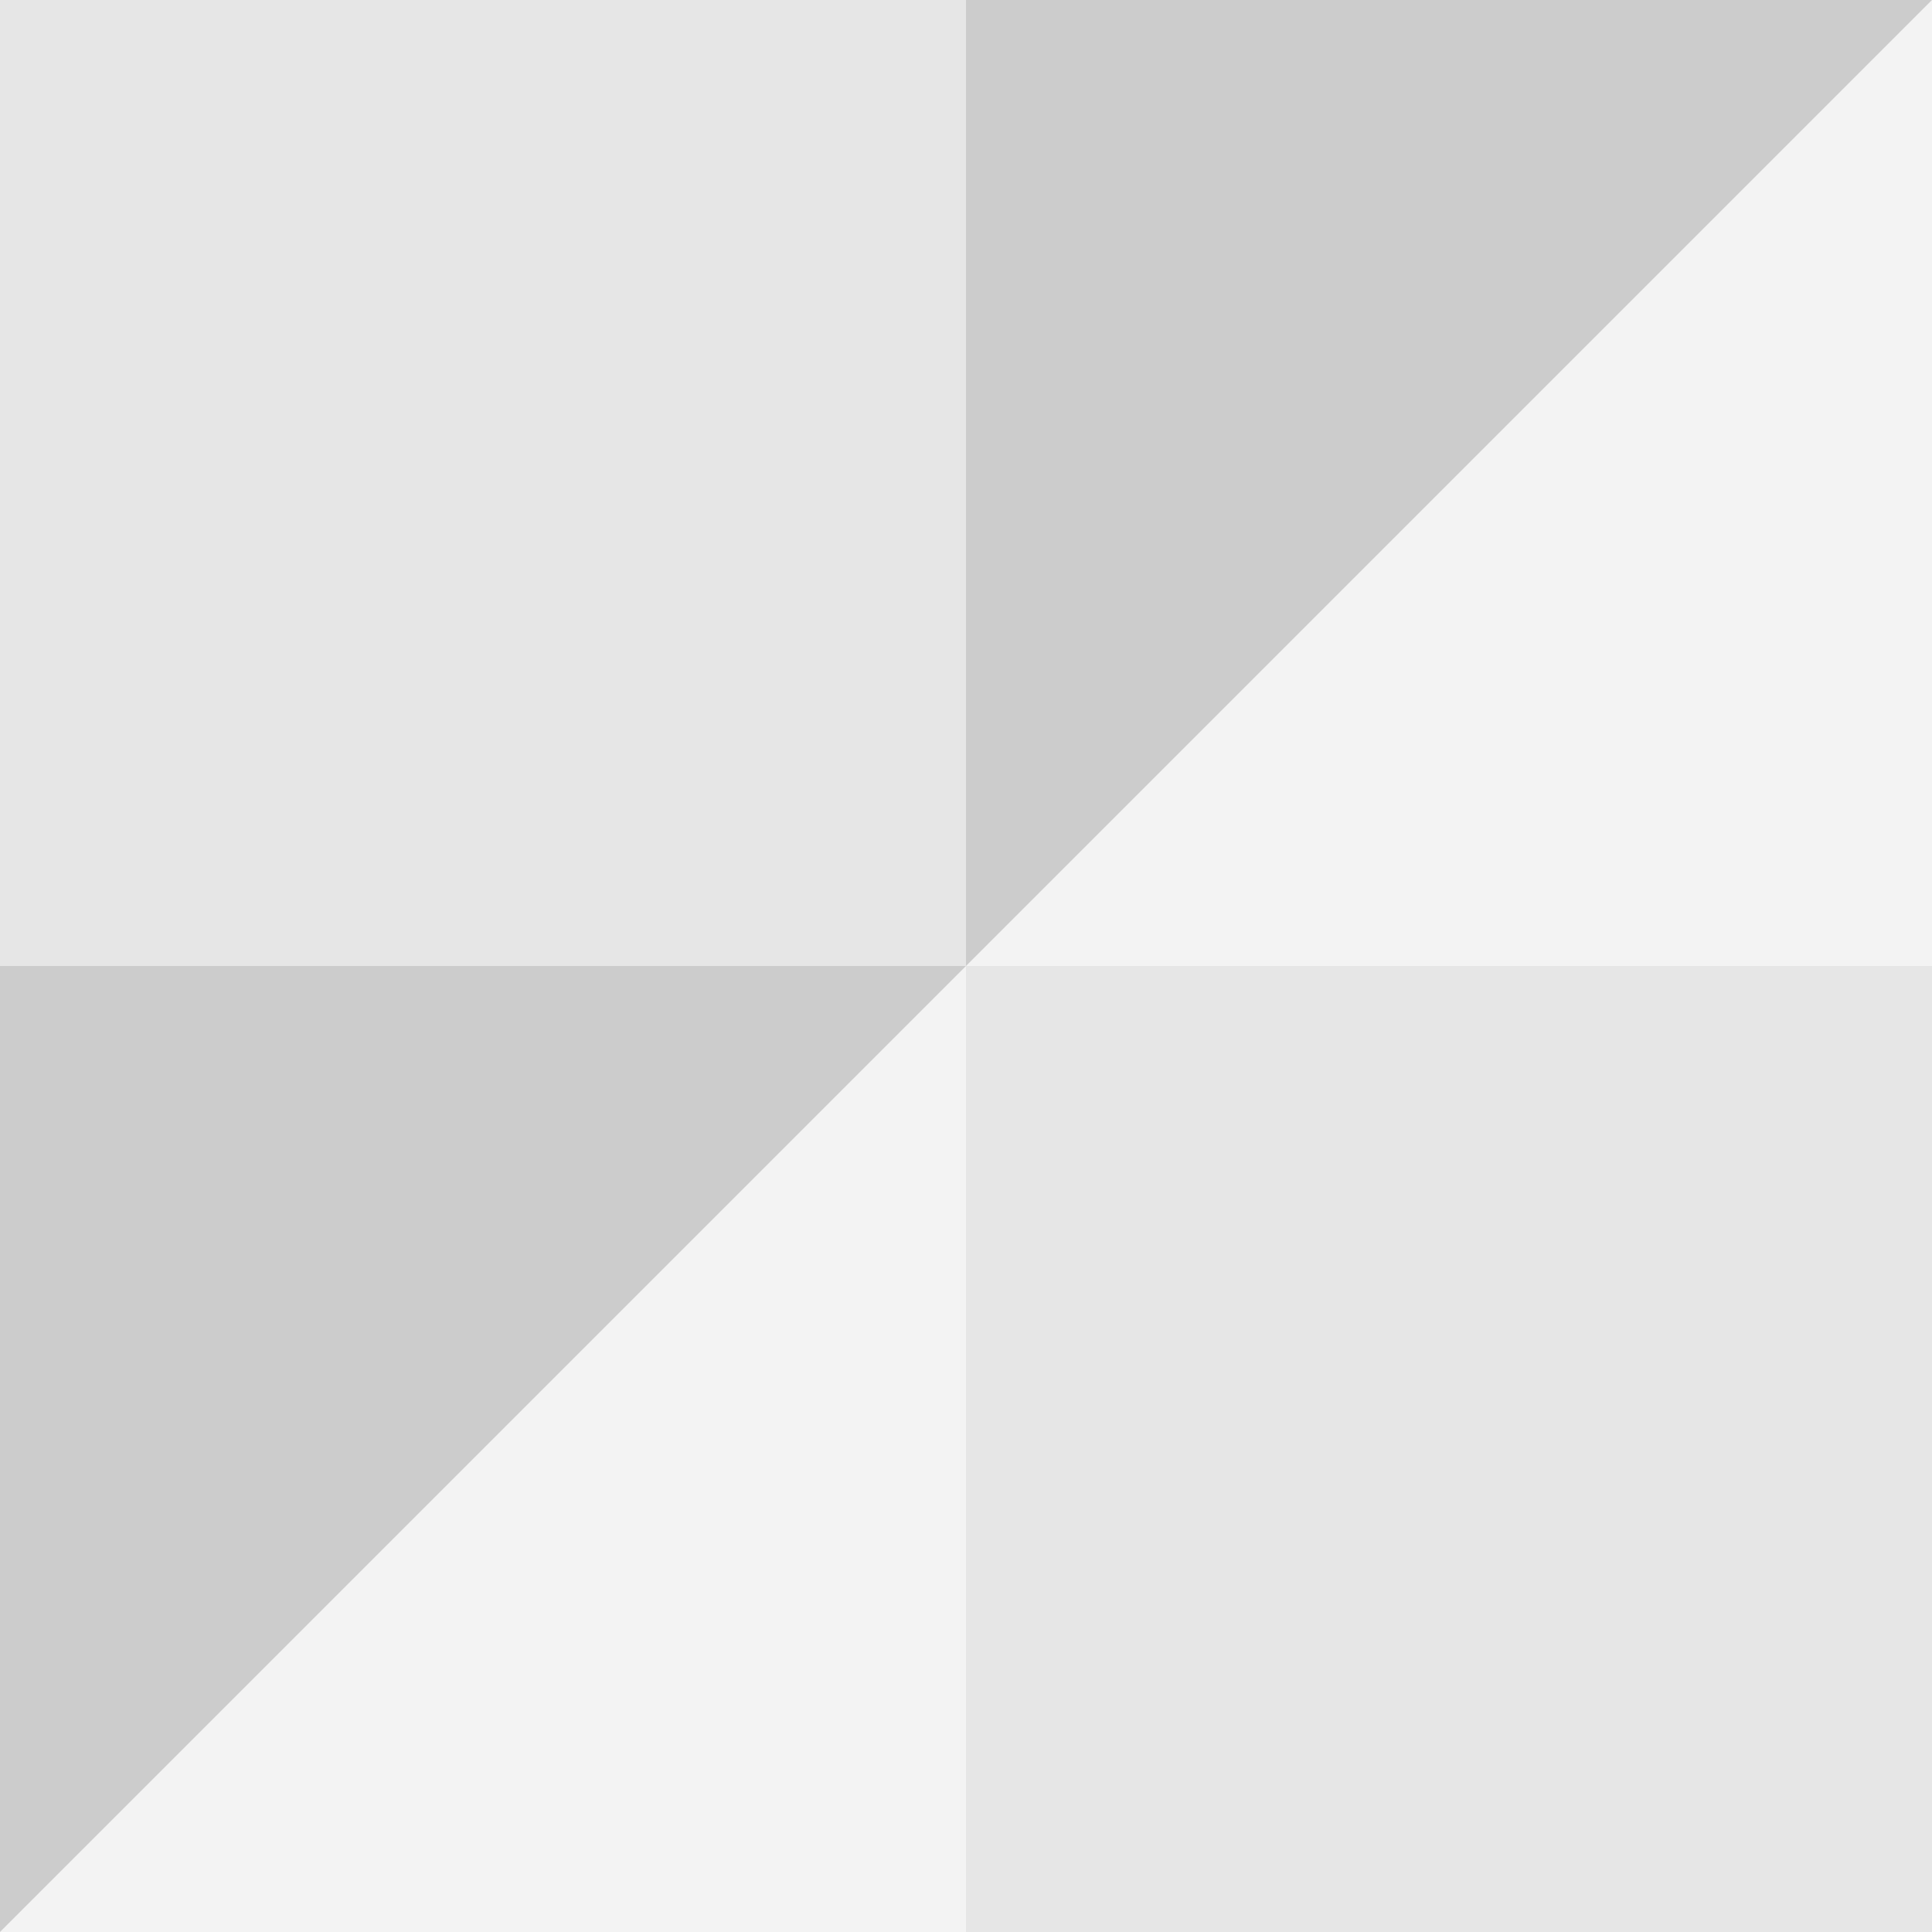 <svg height="60" viewBox="0 0 60 60" width="60" xmlns="http://www.w3.org/2000/svg"><g fill-rule="evenodd"><path d="m0 30h30l-30 30z" fill-opacity=".2"/><path d="m30 30v-30h30z" fill-opacity=".2"/><path d="m30 30v30h30v-30z" fill-opacity=".1"/><path d="m0 0h30v30h-30z" fill-opacity=".1"/><g fill-opacity=".05"><path d="m0 60 30-30v30z"/><path d="m30 30 30-30v30z"/></g></g></svg>